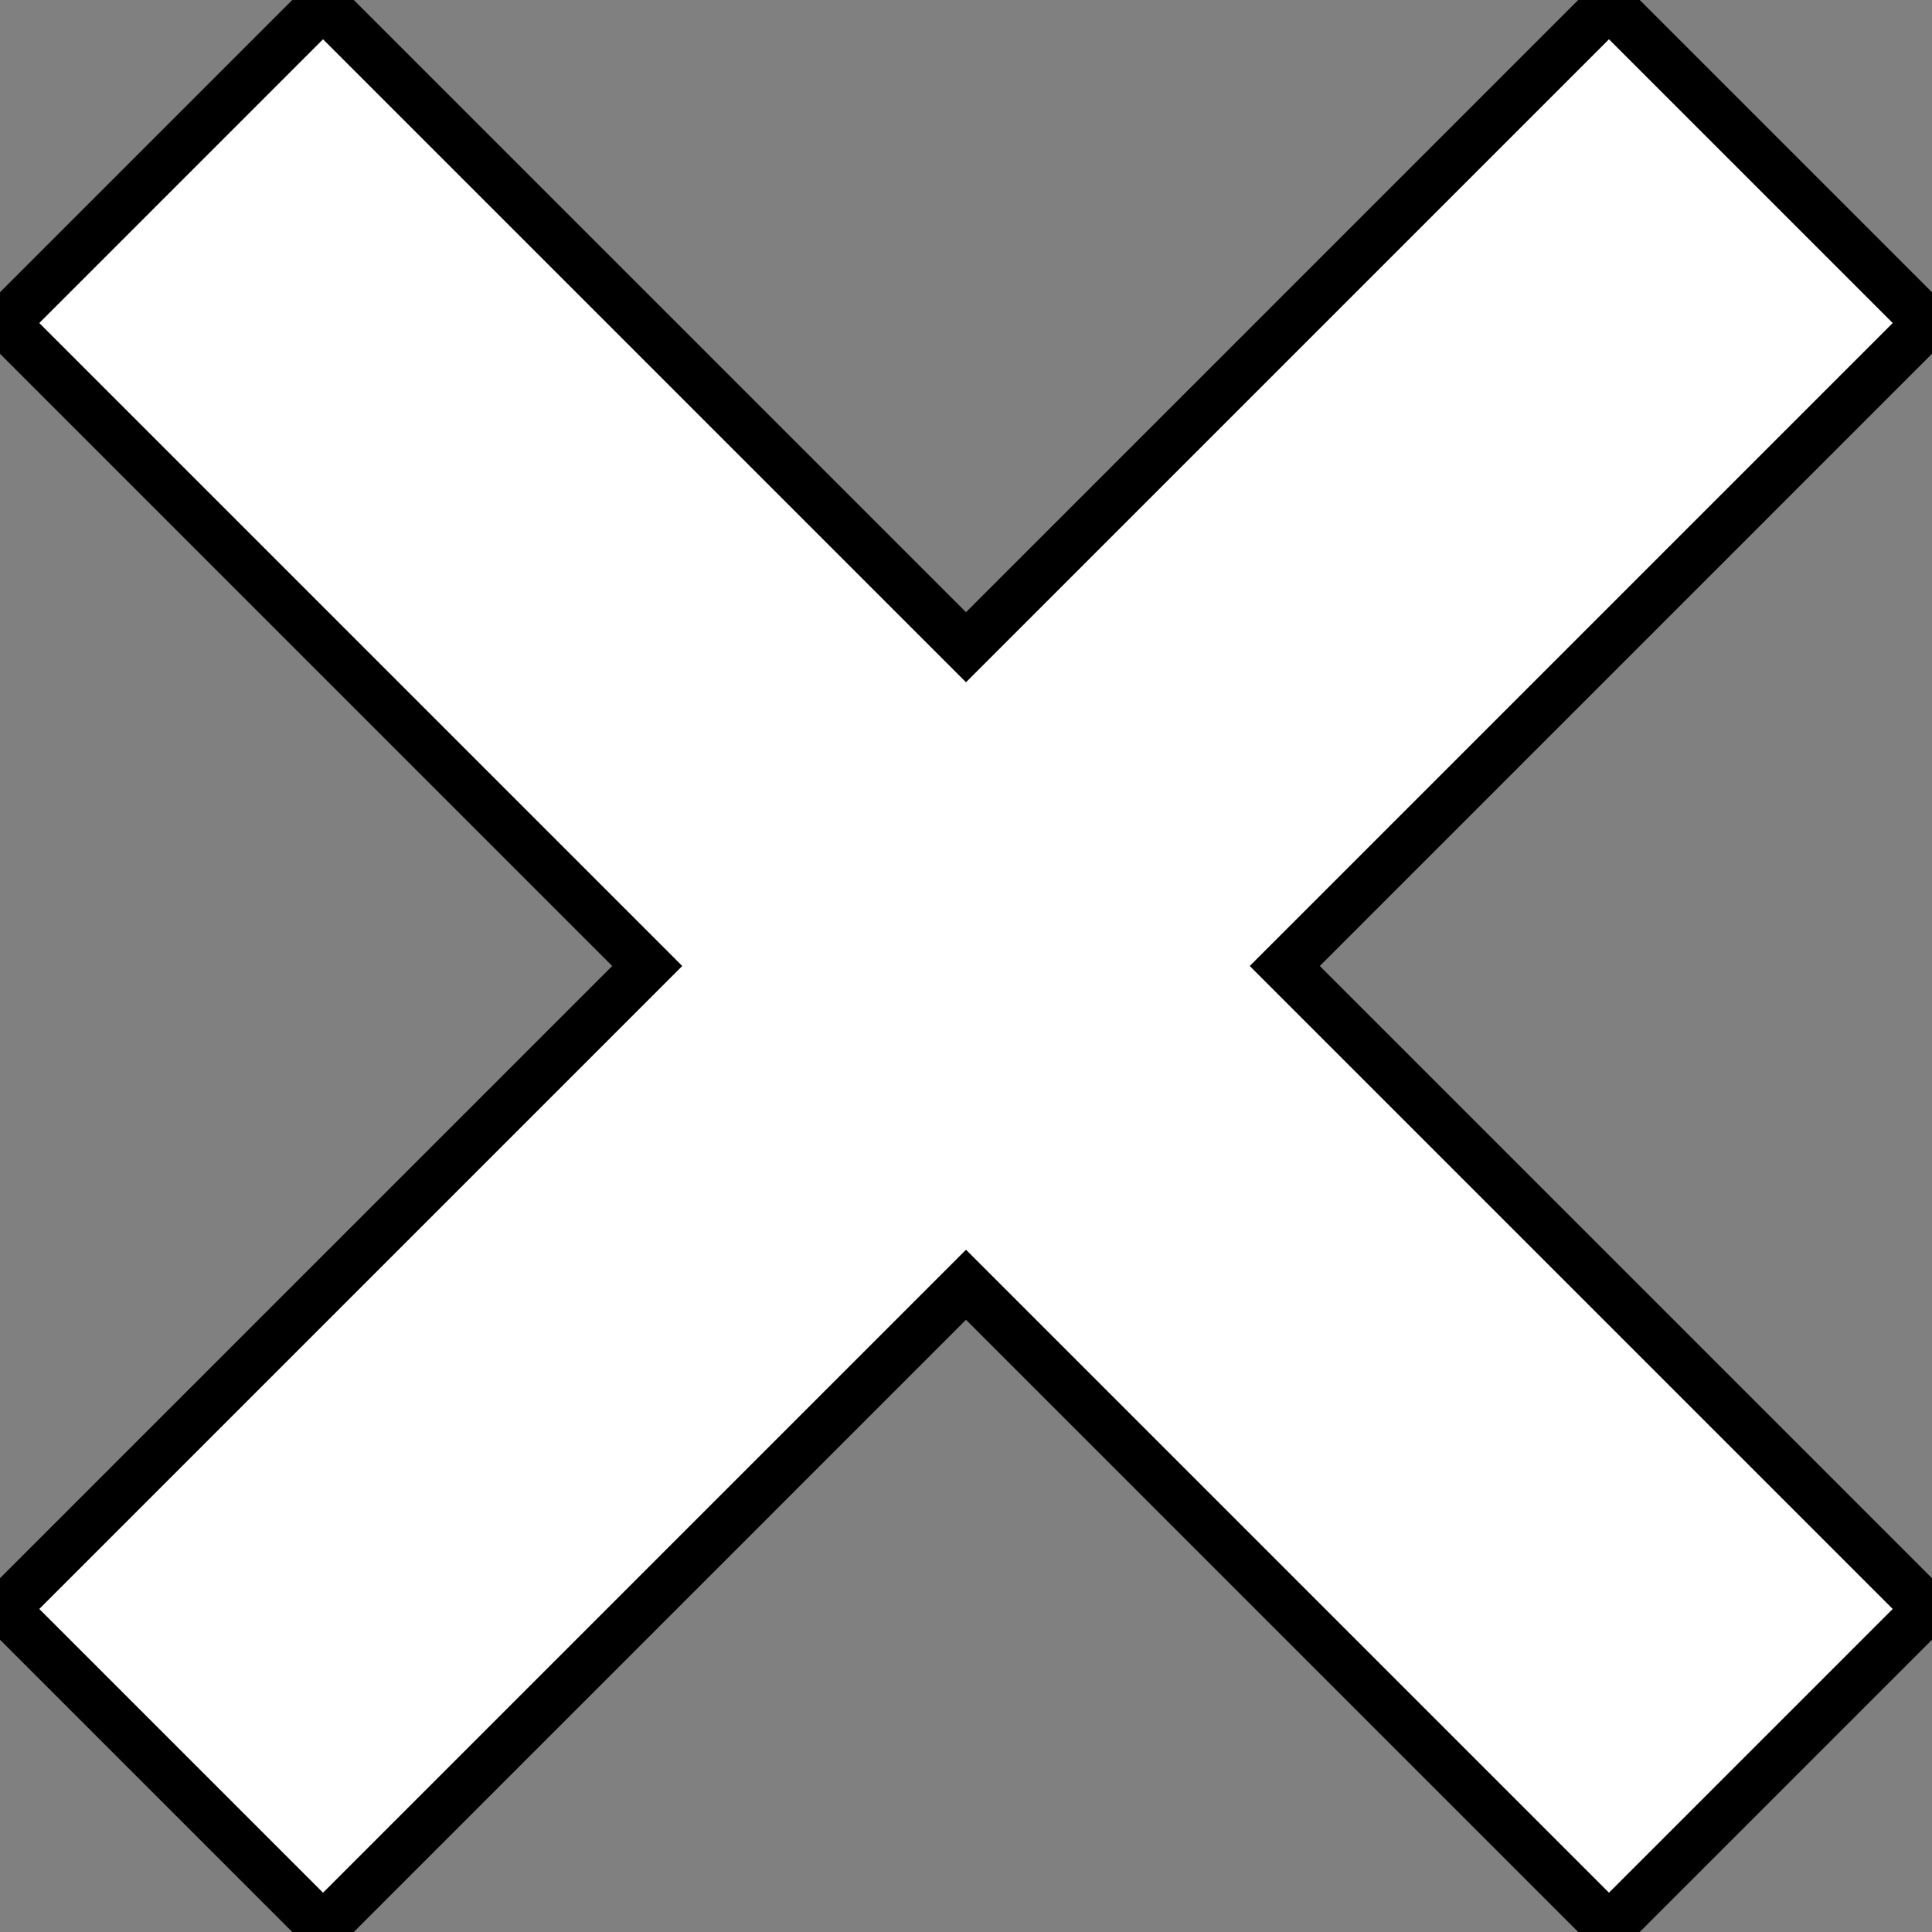 <?xml version="1.0" encoding="UTF-8"?>
<svg width="468px" height="468px" viewBox="0 0 468 468" version="1.1" xmlns="http://www.w3.org/2000/svg" xmlns:xlink="http://www.w3.org/1999/xlink">
  <rect x="0" y="0" width="468" height="468" fill="#808080" stroke="none"/>
  <g id="Page-1" stroke="none" stroke-width="1" fill="none" fill-rule="evenodd">
    <g id="icon-cross" transform="translate(1.031, 1.027)" fill="#FFFFFF" fill-rule="nonzero" stroke="#000000" stroke-width="12">
      <polygon id="Path" points="388.719 1.42108547e-14 232.969 155.75 77.219 0 0 77.219 155.75 232.969 0 388.719 77.219 465.938 232.969 310.188 388.719 465.938 465.938 388.719 310.188 232.969 465.938 77.219"></polygon>
    </g>
  </g>
</svg>